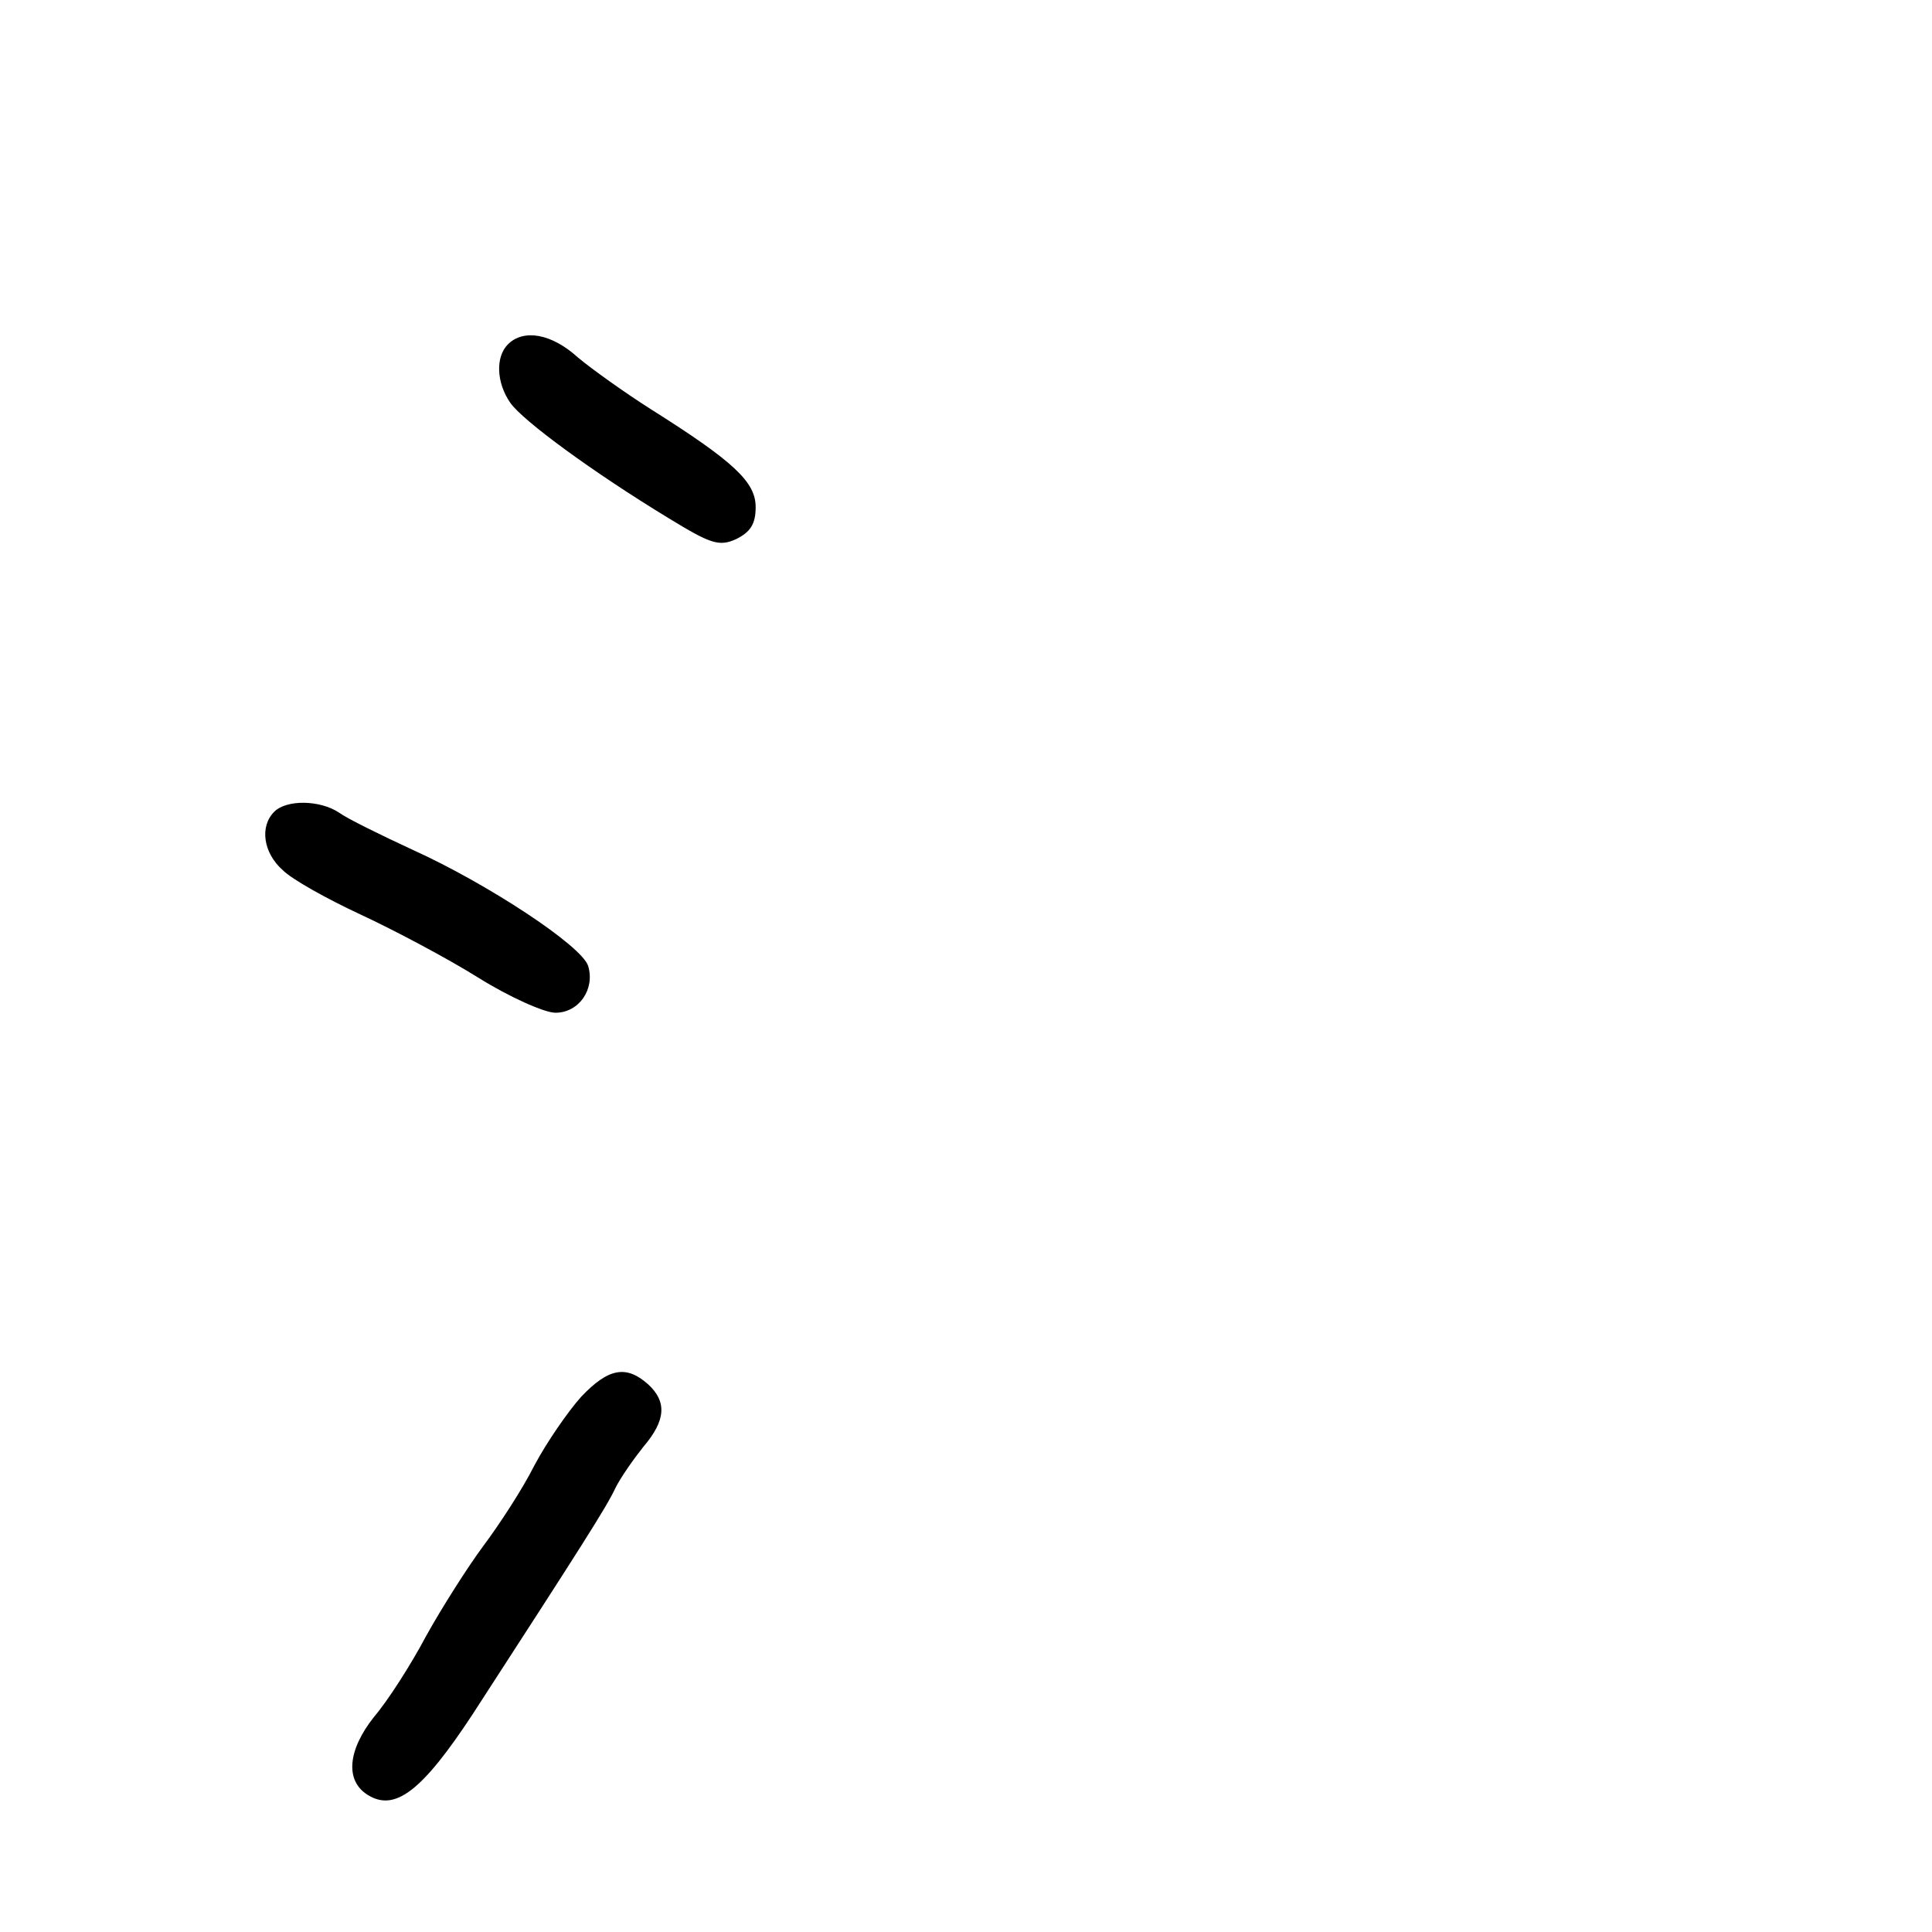 <?xml version="1.0" standalone="no"?>
<!DOCTYPE svg PUBLIC "-//W3C//DTD SVG 20010904//EN"
 "http://www.w3.org/TR/2001/REC-SVG-20010904/DTD/svg10.dtd">
<svg version="1.0" xmlns="http://www.w3.org/2000/svg"
 width="248pt" height="248pt" viewBox="0 0 248 248"
 preserveAspectRatio="xMidYMid meet">
<g transform="translate(0,248) scale(0.1,-0.1)"
fill="#000000" stroke="none">
<path d="M652 2038 c-16 -16 -15 -49 3 -75 16 -23 106 -89 203 -148 54 -33 65
-37 87 -27 18 9 25 19 25 41 0 32 -27 58 -135 126 -33 21 -75 51 -93 66 -34
31 -70 37 -90 17z"/>
<path d="M352 1438 c-19 -19 -14 -53 11 -75 12 -12 57 -37 100 -57 43 -20 111
-56 151 -81 40 -25 85 -45 99 -45 30 0 51 30 42 60 -8 26 -130 106 -225 149
-41 19 -84 40 -95 48 -24 16 -67 17 -83 1z"/>
<path d="M746 687 c-17 -19 -44 -58 -60 -88 -15 -30 -45 -76 -66 -104 -20 -27
-53 -79 -73 -115 -19 -36 -49 -83 -67 -104 -34 -43 -37 -82 -8 -100 35 -22 70
5 135 104 138 213 172 266 183 290 7 14 24 38 36 53 29 34 30 58 6 80 -28 25
-51 21 -86 -16z"/>
</g>
</svg>
